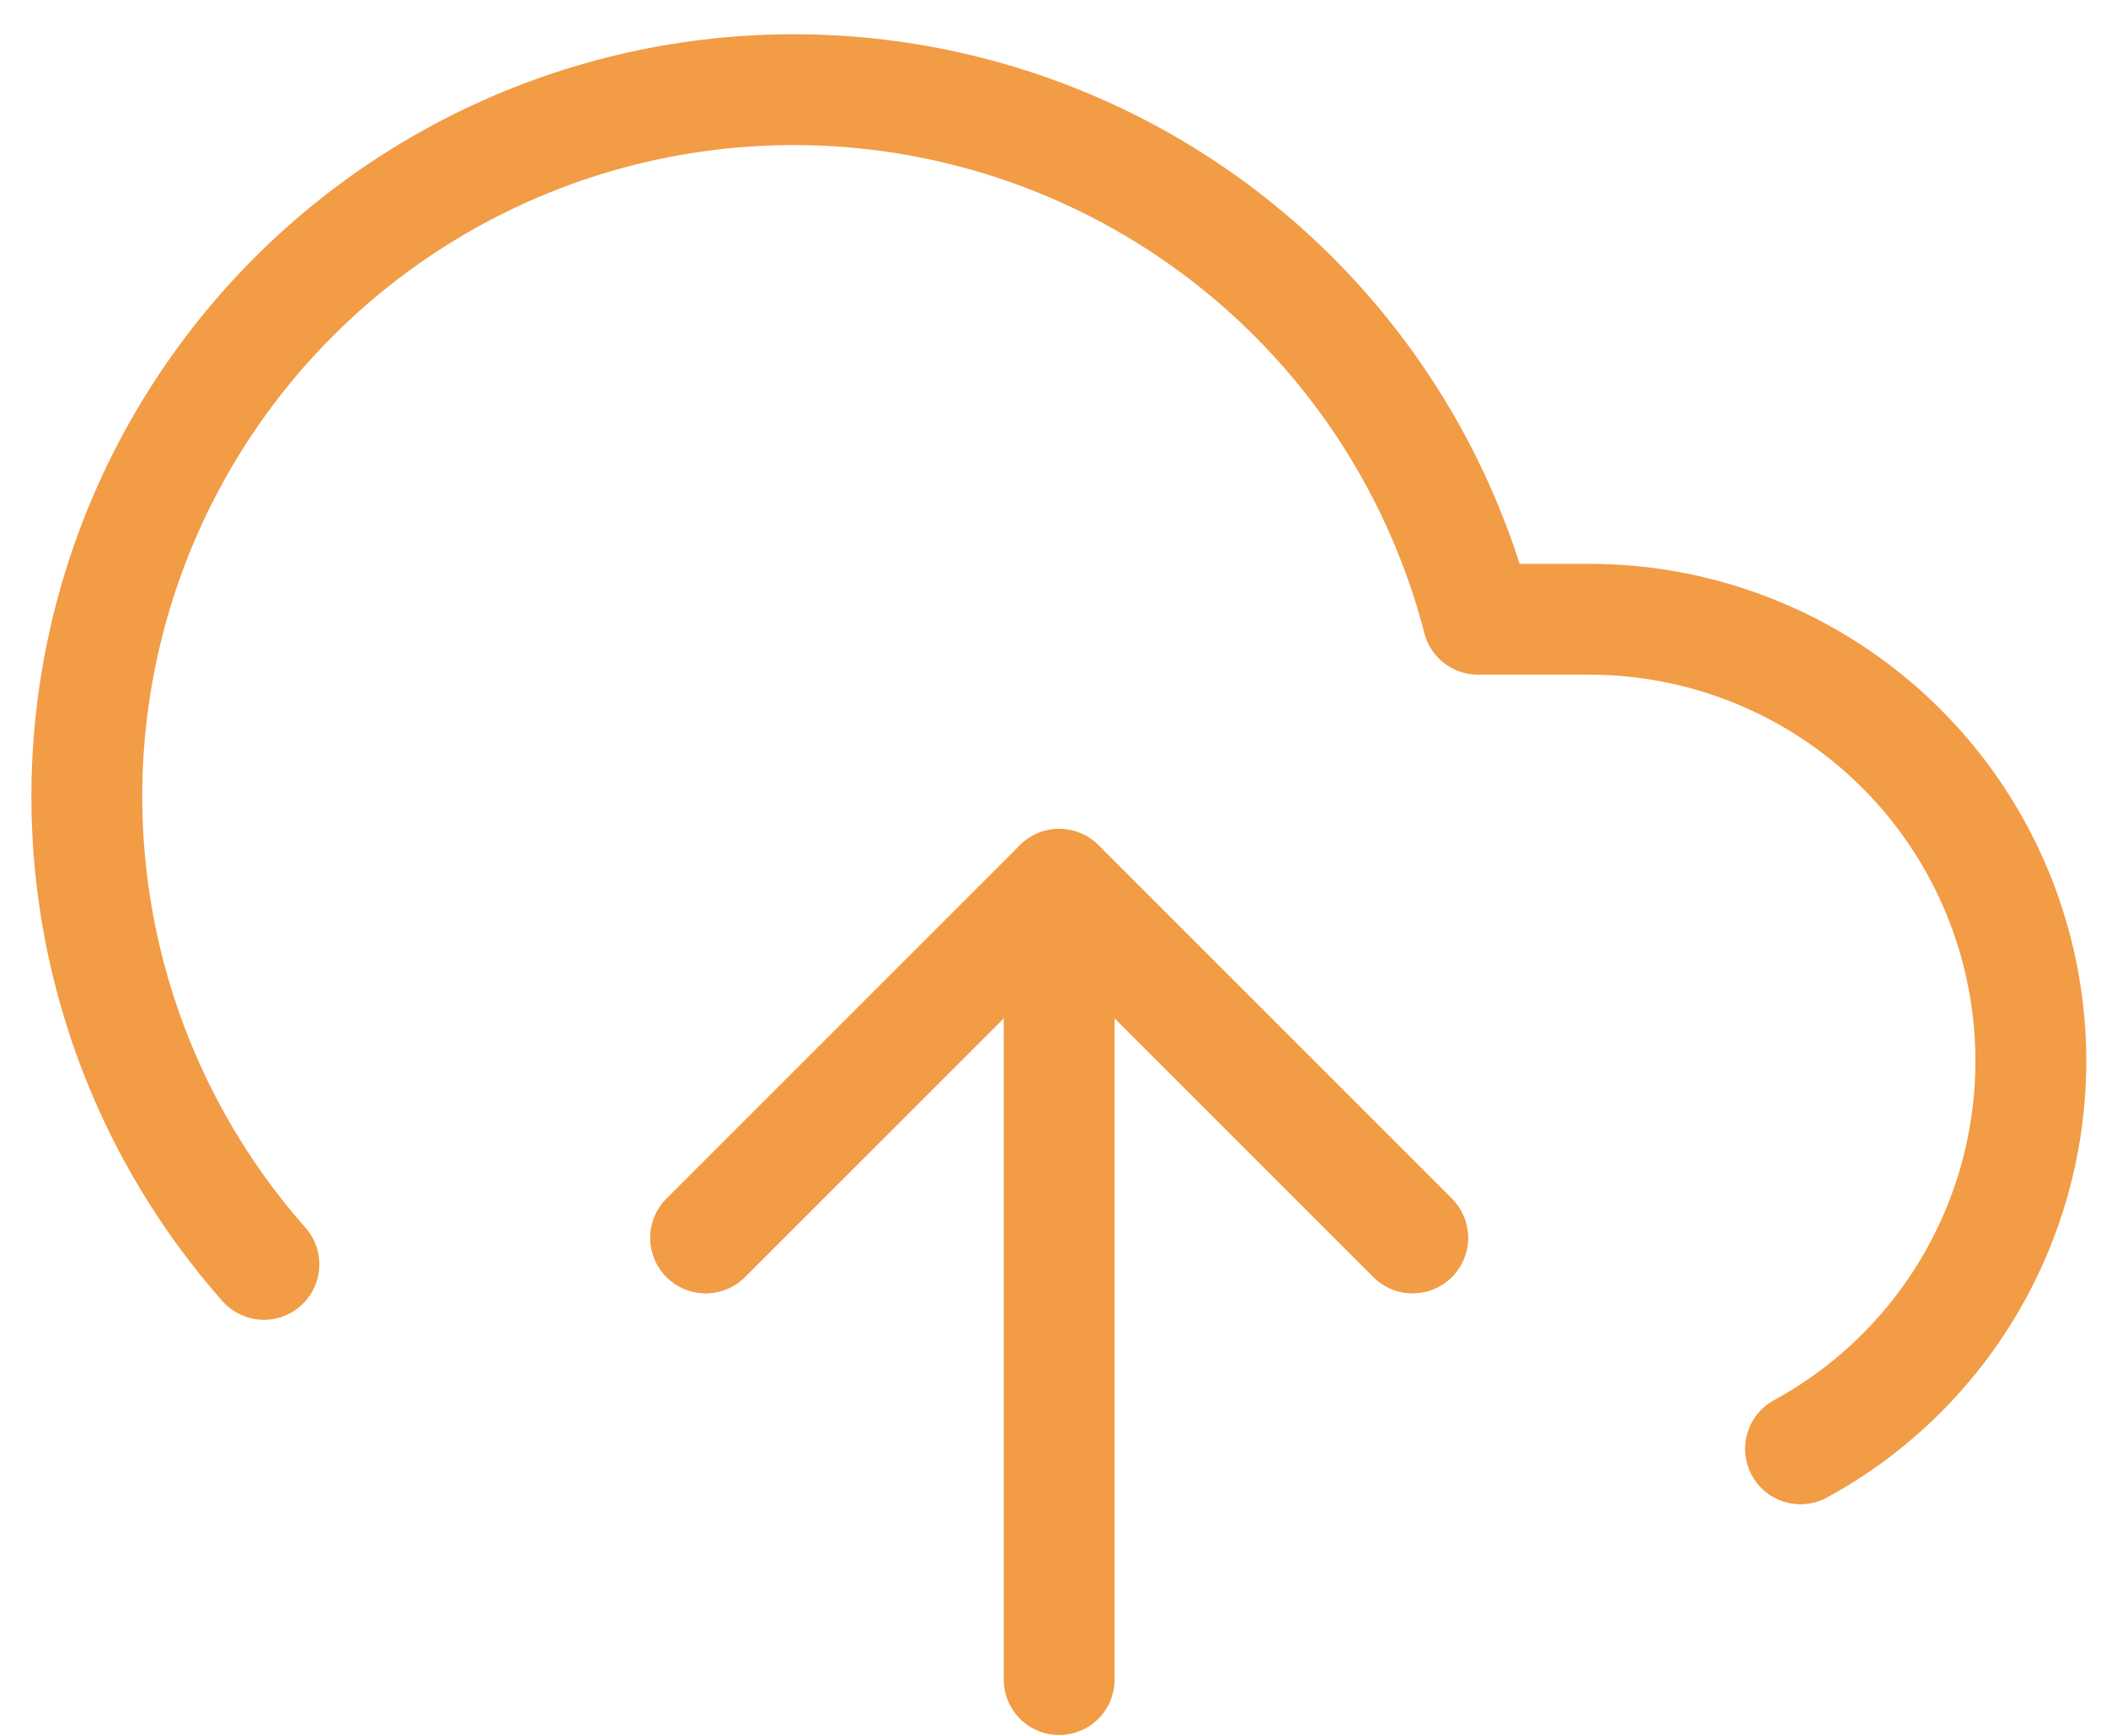 <svg width="57" height="47" viewBox="0 0 57 47" fill="none" xmlns="http://www.w3.org/2000/svg">
<path d="M38.233 33.506L28.667 23.94L19.101 33.506" stroke="#F29C46" stroke-width="3" stroke-linecap="round" stroke-linejoin="round"/>
<path d="M28.667 23.94V45.464" stroke="#F29C46" stroke-width="3" stroke-linecap="round" stroke-linejoin="round"/>
<path d="M48.732 39.218C51.064 37.947 52.907 35.934 53.969 33.499C55.031 31.064 55.252 28.345 54.596 25.77C53.941 23.195 52.447 20.912 50.35 19.281C48.253 17.65 45.673 16.763 43.016 16.762H40.003C39.278 13.963 37.928 11.364 36.054 9.162C34.181 6.96 31.833 5.211 29.186 4.046C26.539 2.882 23.663 2.333 20.774 2.44C17.884 2.547 15.057 3.307 12.504 4.664C9.951 6.021 7.738 7.939 6.033 10.274C4.327 12.609 3.173 15.3 2.657 18.145C2.141 20.99 2.277 23.915 3.054 26.7C3.831 29.485 5.229 32.057 7.143 34.224" stroke="#F29C46" stroke-width="3" stroke-linecap="round" stroke-linejoin="round"/>
<path d="M38.233 33.506L28.667 23.94L19.101 33.506" stroke="#F29C46" stroke-width="3" stroke-linecap="round" stroke-linejoin="round"/>
</svg>
